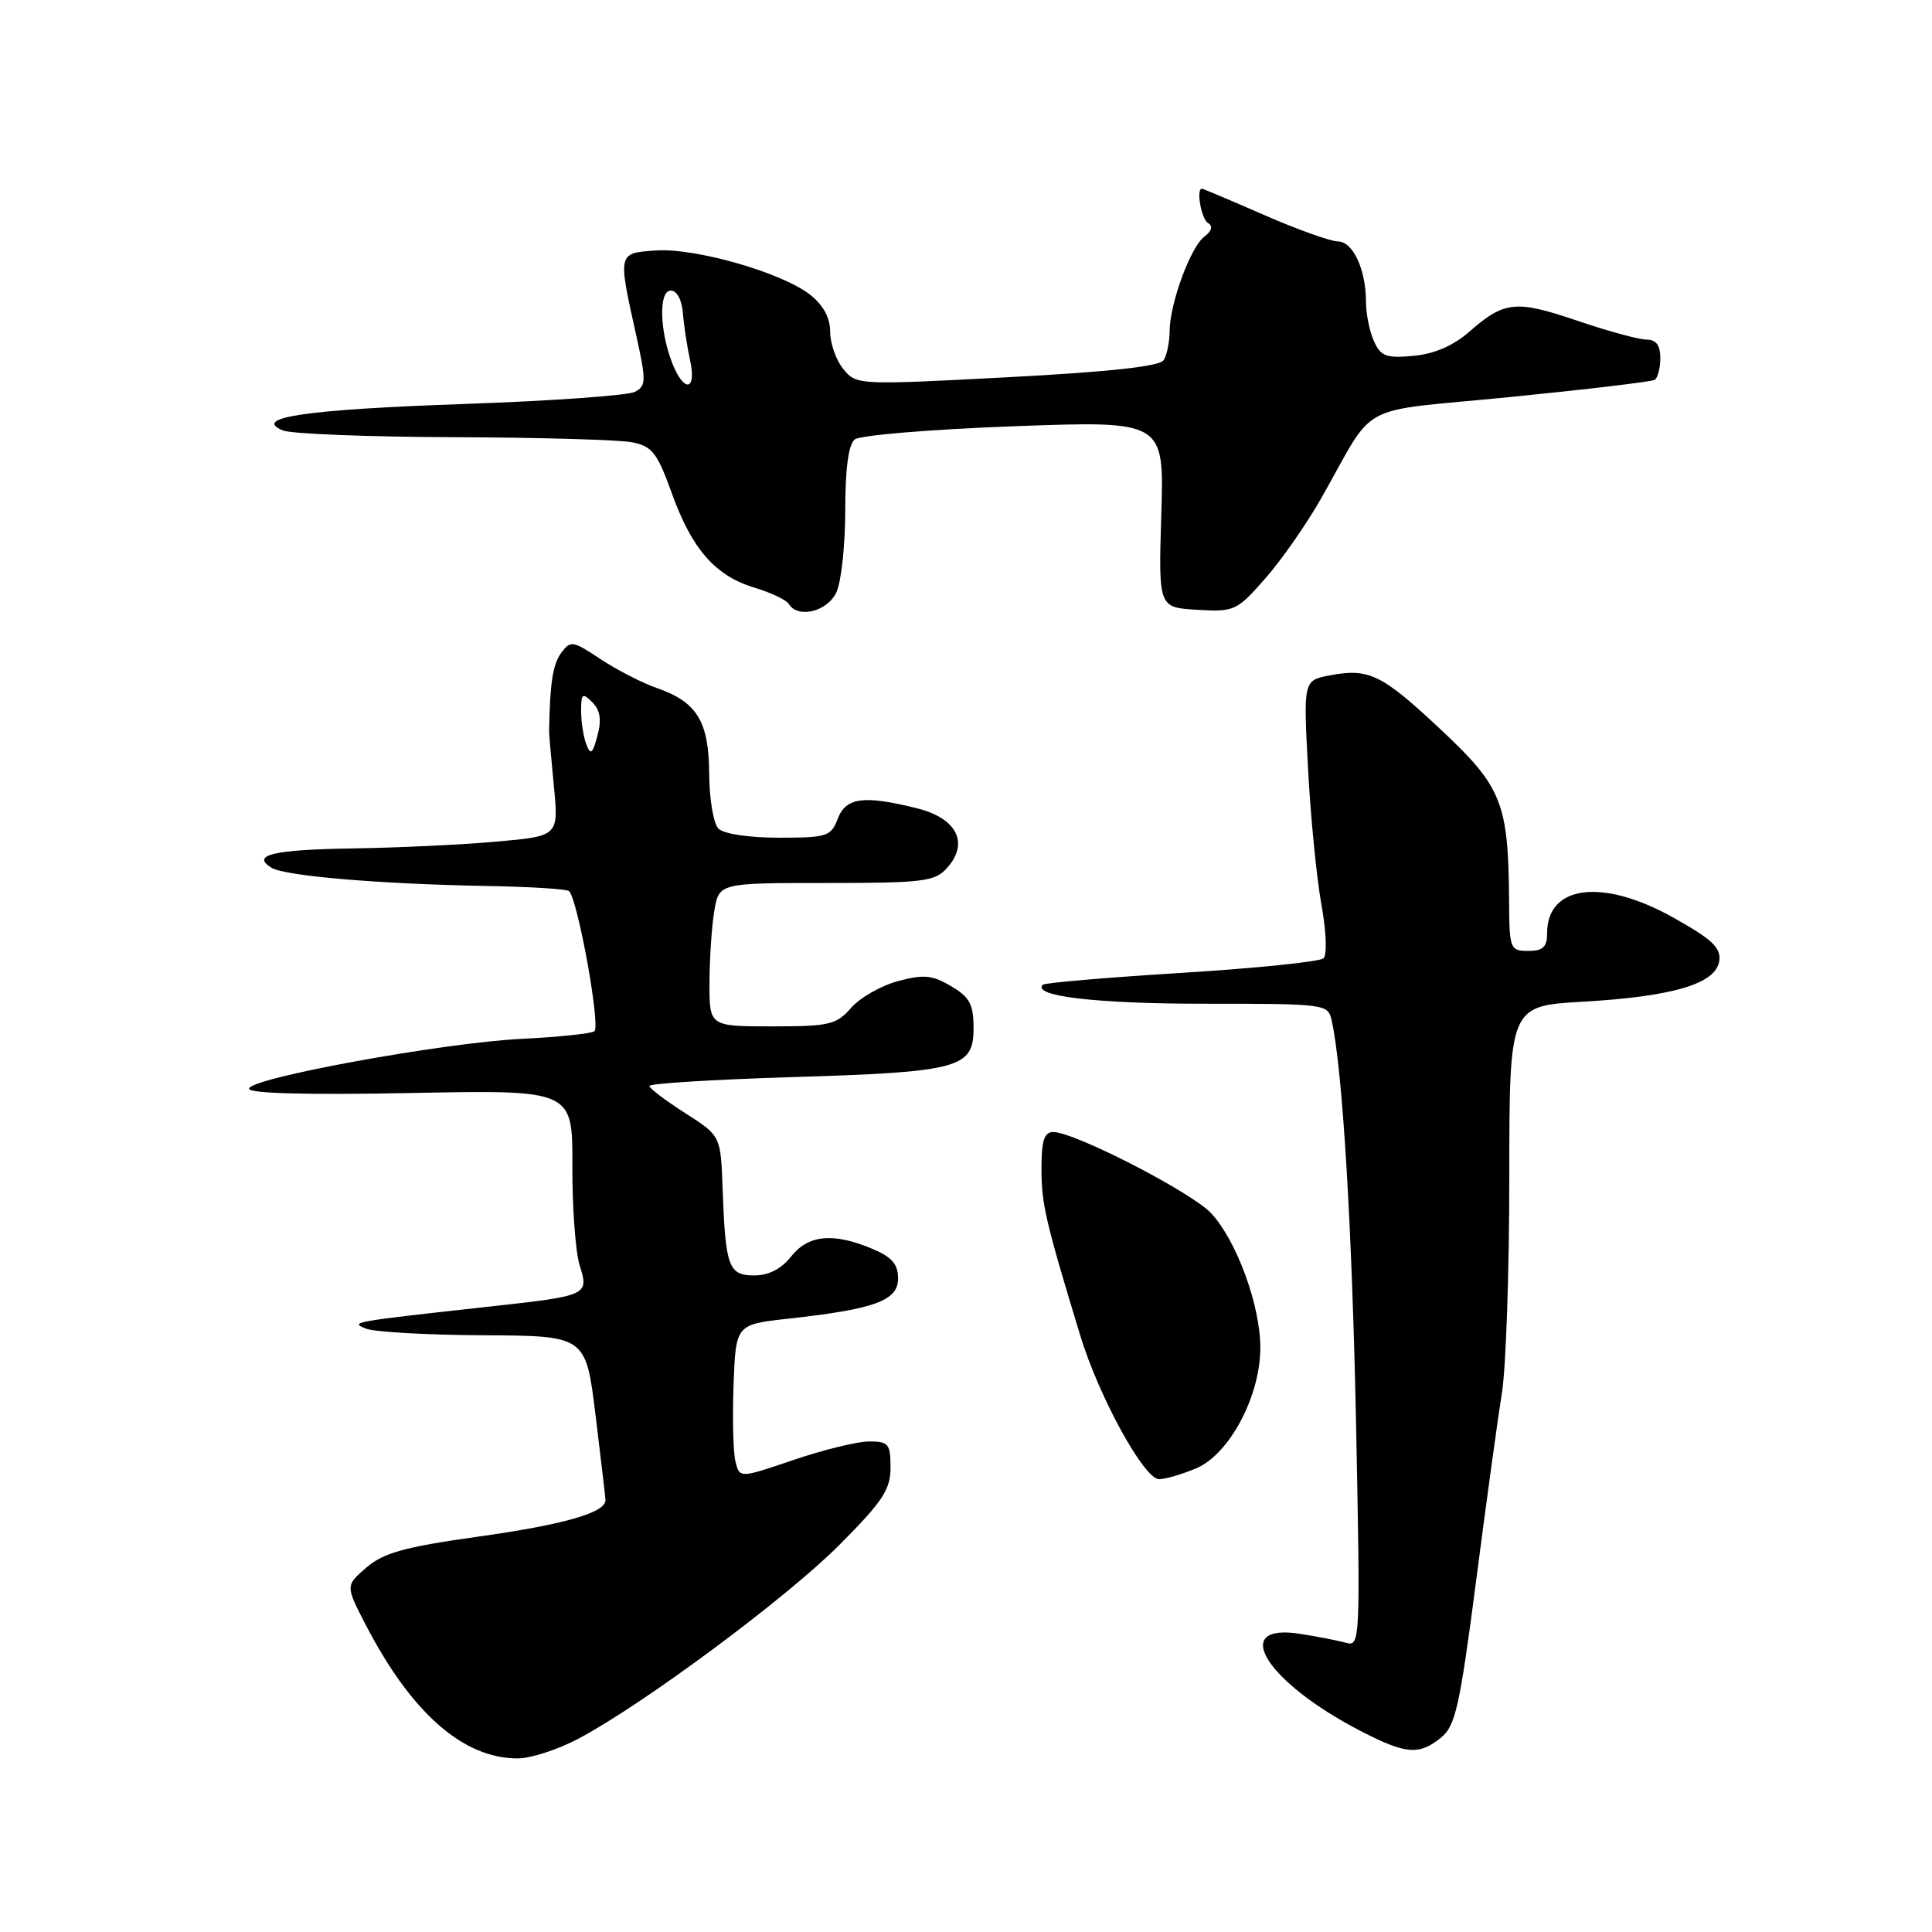 <?xml version="1.0" encoding="UTF-8" standalone="no"?>
<!DOCTYPE svg PUBLIC "-//W3C//DTD SVG 1.1//EN" "http://www.w3.org/Graphics/SVG/1.1/DTD/svg11.dtd" >
<svg xmlns="http://www.w3.org/2000/svg" xmlns:xlink="http://www.w3.org/1999/xlink" version="1.1" viewBox="0 0 256 256">
 <g >
 <path fill="currentColor"
d=" M 76.60 230.41 C 85.19 225.87 104.24 211.73 111.23 204.70 C 116.97 198.94 118.00 197.38 118.00 194.45 C 118.00 191.33 117.73 191.00 115.18 191.00 C 113.62 191.00 109.12 192.10 105.18 193.44 C 98.01 195.88 98.01 195.88 97.46 193.69 C 97.15 192.48 97.04 187.89 97.20 183.50 C 97.50 175.50 97.50 175.50 104.46 174.73 C 115.92 173.47 119.00 172.34 119.00 169.41 C 119.00 167.49 118.18 166.56 115.53 165.45 C 110.38 163.30 107.09 163.62 104.82 166.50 C 103.53 168.14 101.86 169.00 99.95 169.00 C 96.53 169.00 96.13 167.91 95.75 157.50 C 95.50 150.50 95.50 150.50 90.80 147.50 C 88.22 145.85 86.08 144.23 86.05 143.90 C 86.02 143.57 94.44 143.05 104.75 142.73 C 127.15 142.05 129.00 141.55 129.00 136.24 C 129.00 133.07 128.50 132.13 126.02 130.67 C 123.52 129.19 122.39 129.09 118.97 130.01 C 116.73 130.61 113.94 132.21 112.77 133.55 C 110.83 135.78 109.90 136.00 102.32 136.00 C 94.00 136.00 94.00 136.00 94.01 130.25 C 94.02 127.09 94.30 122.81 94.64 120.75 C 95.26 117.00 95.26 117.00 109.48 117.00 C 122.32 117.00 123.86 116.81 125.46 115.04 C 128.45 111.74 126.83 108.45 121.57 107.12 C 114.48 105.34 112.08 105.65 111.00 108.50 C 110.11 110.83 109.58 111.00 103.22 111.00 C 99.25 111.00 95.90 110.50 95.20 109.80 C 94.54 109.14 93.99 105.88 93.97 102.55 C 93.93 95.57 92.37 93.02 86.99 91.15 C 85.07 90.48 81.74 88.77 79.58 87.34 C 75.84 84.87 75.60 84.83 74.33 86.56 C 73.24 88.06 72.85 90.65 72.76 97.00 C 72.75 97.28 73.04 100.49 73.39 104.14 C 74.03 110.79 74.03 110.79 65.77 111.52 C 61.22 111.93 52.68 112.33 46.79 112.42 C 36.21 112.58 33.22 113.28 35.97 114.98 C 37.73 116.07 50.19 117.13 64.21 117.39 C 70.10 117.49 75.13 117.80 75.40 118.07 C 76.58 119.25 79.62 136.12 78.75 136.65 C 78.24 136.97 73.92 137.42 69.16 137.65 C 58.76 138.16 33.00 142.86 33.00 144.26 C 33.00 144.89 40.69 145.10 54.44 144.83 C 75.88 144.41 75.88 144.41 75.84 154.46 C 75.82 159.98 76.26 165.93 76.81 167.68 C 78.06 171.62 77.90 171.69 65.12 173.10 C 46.44 175.16 46.33 175.18 48.50 176.05 C 49.60 176.50 56.60 176.89 64.06 176.93 C 77.62 177.00 77.62 177.00 78.91 187.49 C 79.61 193.26 80.21 198.32 80.23 198.74 C 80.33 200.41 74.81 202.01 63.37 203.61 C 53.62 204.98 50.83 205.75 48.56 207.70 C 45.77 210.10 45.77 210.10 48.46 215.30 C 54.52 226.98 61.36 233.00 68.60 233.00 C 70.31 233.00 73.91 231.83 76.60 230.41 Z  M 190.95 230.24 C 192.85 228.71 193.43 226.10 195.59 209.49 C 196.94 199.05 198.49 187.80 199.02 184.50 C 199.55 181.20 199.99 168.33 199.99 155.90 C 200.00 133.29 200.00 133.29 209.75 132.73 C 221.72 132.04 227.38 130.35 227.81 127.33 C 228.06 125.58 226.88 124.47 221.71 121.58 C 212.35 116.34 205.00 117.26 205.00 123.65 C 205.00 125.49 204.46 126.00 202.50 126.00 C 200.08 126.00 200.00 125.77 199.96 119.25 C 199.87 106.45 199.01 104.27 191.06 96.81 C 183.13 89.36 181.42 88.51 176.26 89.48 C 172.70 90.15 172.70 90.15 173.32 101.82 C 173.66 108.25 174.46 116.35 175.09 119.83 C 175.74 123.41 175.86 126.51 175.37 126.98 C 174.89 127.43 166.43 128.30 156.57 128.91 C 146.71 129.52 138.44 130.23 138.18 130.48 C 136.68 131.99 145.24 133.00 159.55 133.00 C 175.75 133.00 175.97 133.03 176.46 135.25 C 177.90 141.70 179.16 162.66 179.69 188.86 C 180.26 217.33 180.22 218.21 178.39 217.69 C 177.35 217.39 174.59 216.85 172.25 216.49 C 162.84 215.02 167.79 222.92 180.32 229.38 C 186.31 232.47 188.03 232.60 190.95 230.24 Z  M 158.48 194.57 C 162.89 192.73 167.00 185.01 167.00 178.57 C 167.00 172.98 163.86 164.39 160.49 160.77 C 157.90 157.98 142.39 150.00 139.56 150.00 C 138.36 150.00 138.00 151.13 138.00 154.89 C 138.00 159.53 138.53 161.82 143.15 177.00 C 145.62 185.09 151.60 196.00 153.58 196.00 C 154.40 196.00 156.60 195.36 158.48 194.57 Z  M 110.84 78.45 C 111.48 77.05 112.00 72.16 112.00 67.58 C 112.00 62.12 112.43 58.89 113.25 58.23 C 113.94 57.67 123.44 56.88 134.38 56.48 C 154.26 55.75 154.26 55.75 153.88 68.12 C 153.50 80.50 153.50 80.50 158.62 80.80 C 163.57 81.09 163.88 80.94 167.62 76.69 C 169.76 74.27 173.07 69.52 175.00 66.14 C 182.54 52.90 179.23 54.68 200.10 52.61 C 210.22 51.60 218.84 50.58 219.25 50.33 C 219.66 50.08 220.00 48.78 220.00 47.44 C 220.00 45.74 219.44 45.00 218.18 45.00 C 217.17 45.00 213.03 43.87 208.98 42.49 C 200.85 39.73 199.35 39.88 194.68 43.96 C 192.59 45.80 190.07 46.89 187.31 47.15 C 183.69 47.49 182.97 47.22 182.06 45.22 C 181.48 43.95 181.00 41.61 181.00 40.02 C 181.00 35.71 179.28 32.00 177.27 31.99 C 176.30 31.98 171.90 30.41 167.51 28.49 C 163.12 26.57 159.40 25.00 159.26 25.00 C 158.47 25.00 159.17 28.99 160.06 29.54 C 160.75 29.96 160.58 30.60 159.59 31.35 C 157.75 32.73 155.01 40.20 154.98 43.88 C 154.98 45.32 154.62 47.05 154.19 47.72 C 153.67 48.55 147.06 49.27 133.46 49.99 C 113.68 51.03 113.48 51.02 111.75 48.91 C 110.79 47.74 110.00 45.51 110.00 43.96 C 110.00 42.10 109.10 40.43 107.34 39.05 C 103.60 36.11 92.08 32.81 86.86 33.19 C 81.85 33.55 81.87 33.47 84.27 44.28 C 85.64 50.47 85.63 51.13 84.13 51.92 C 83.24 52.40 73.05 53.13 61.50 53.53 C 40.51 54.26 33.30 55.32 37.50 57.04 C 38.60 57.49 48.78 57.89 60.12 57.93 C 71.47 57.97 82.11 58.27 83.78 58.61 C 86.42 59.13 87.09 60.01 89.02 65.36 C 91.68 72.77 94.79 76.32 100.01 77.88 C 102.16 78.53 104.19 79.49 104.52 80.03 C 105.74 82.01 109.66 81.04 110.84 78.45 Z  M 77.69 98.63 C 77.31 97.64 77.00 95.65 77.00 94.20 C 77.00 91.88 77.17 91.75 78.48 93.05 C 79.53 94.11 79.73 95.36 79.17 97.47 C 78.52 99.90 78.26 100.11 77.69 98.63 Z  M 89.13 48.25 C 87.40 43.95 87.25 38.50 88.88 38.50 C 89.69 38.50 90.35 39.73 90.49 41.50 C 90.62 43.15 91.05 45.96 91.44 47.75 C 92.32 51.74 90.69 52.10 89.13 48.25 Z "/>
</g>
</svg>